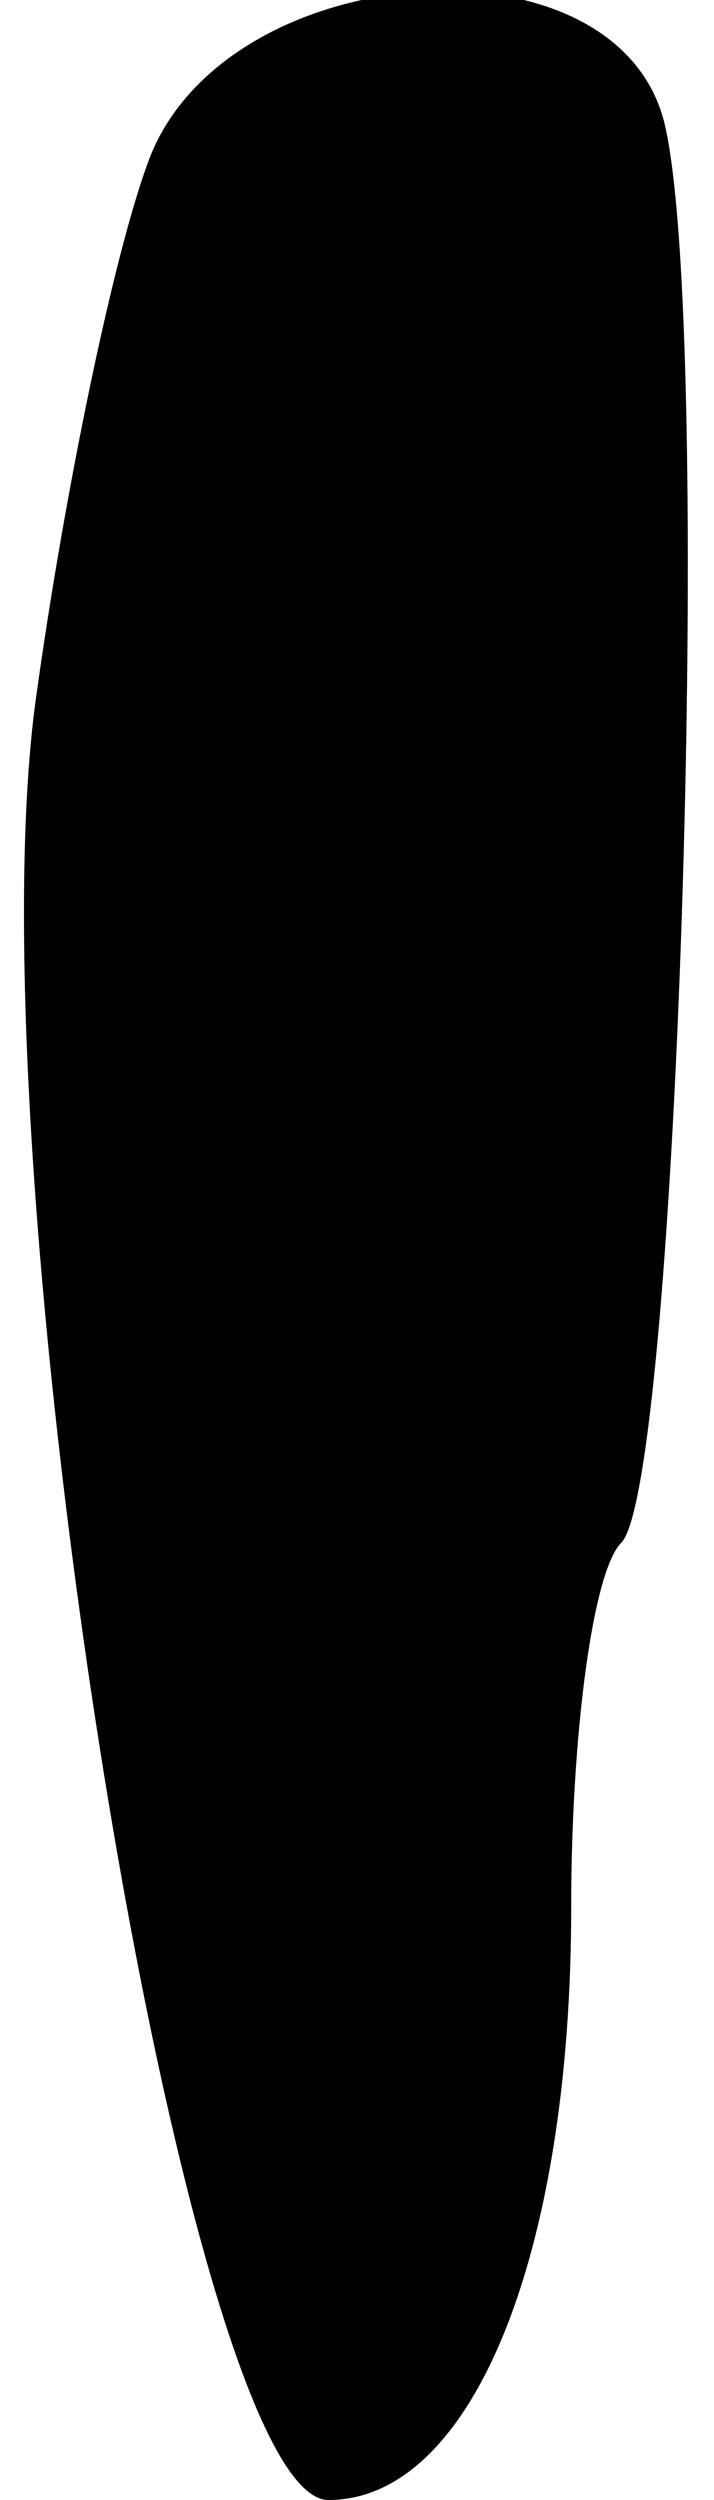 <?xml version="1.0" standalone="no"?>
<!DOCTYPE svg PUBLIC "-//W3C//DTD SVG 20010904//EN"
 "http://www.w3.org/TR/2001/REC-SVG-20010904/DTD/svg10.dtd">
<svg version="1.0" xmlns="http://www.w3.org/2000/svg"
 width="10pt" height="35pt" viewBox="0 0 10 35"
 preserveAspectRatio="xMidYMid meet">
<g transform="translate(0,35) scale(0.1,-0.1)"
fill="#000000" stroke="none">
<path fill="#000000" stroke="none" d="M21 328 c-5 -13 -12 -47 -16 -76 -9
-66 21 -252 41 -252 20 0 34 34 34 83 0 24 3 47 7 51 8 8 13 171 6 199 -7 27
-61 23 -72 -5z"/>
</g>
</svg>
